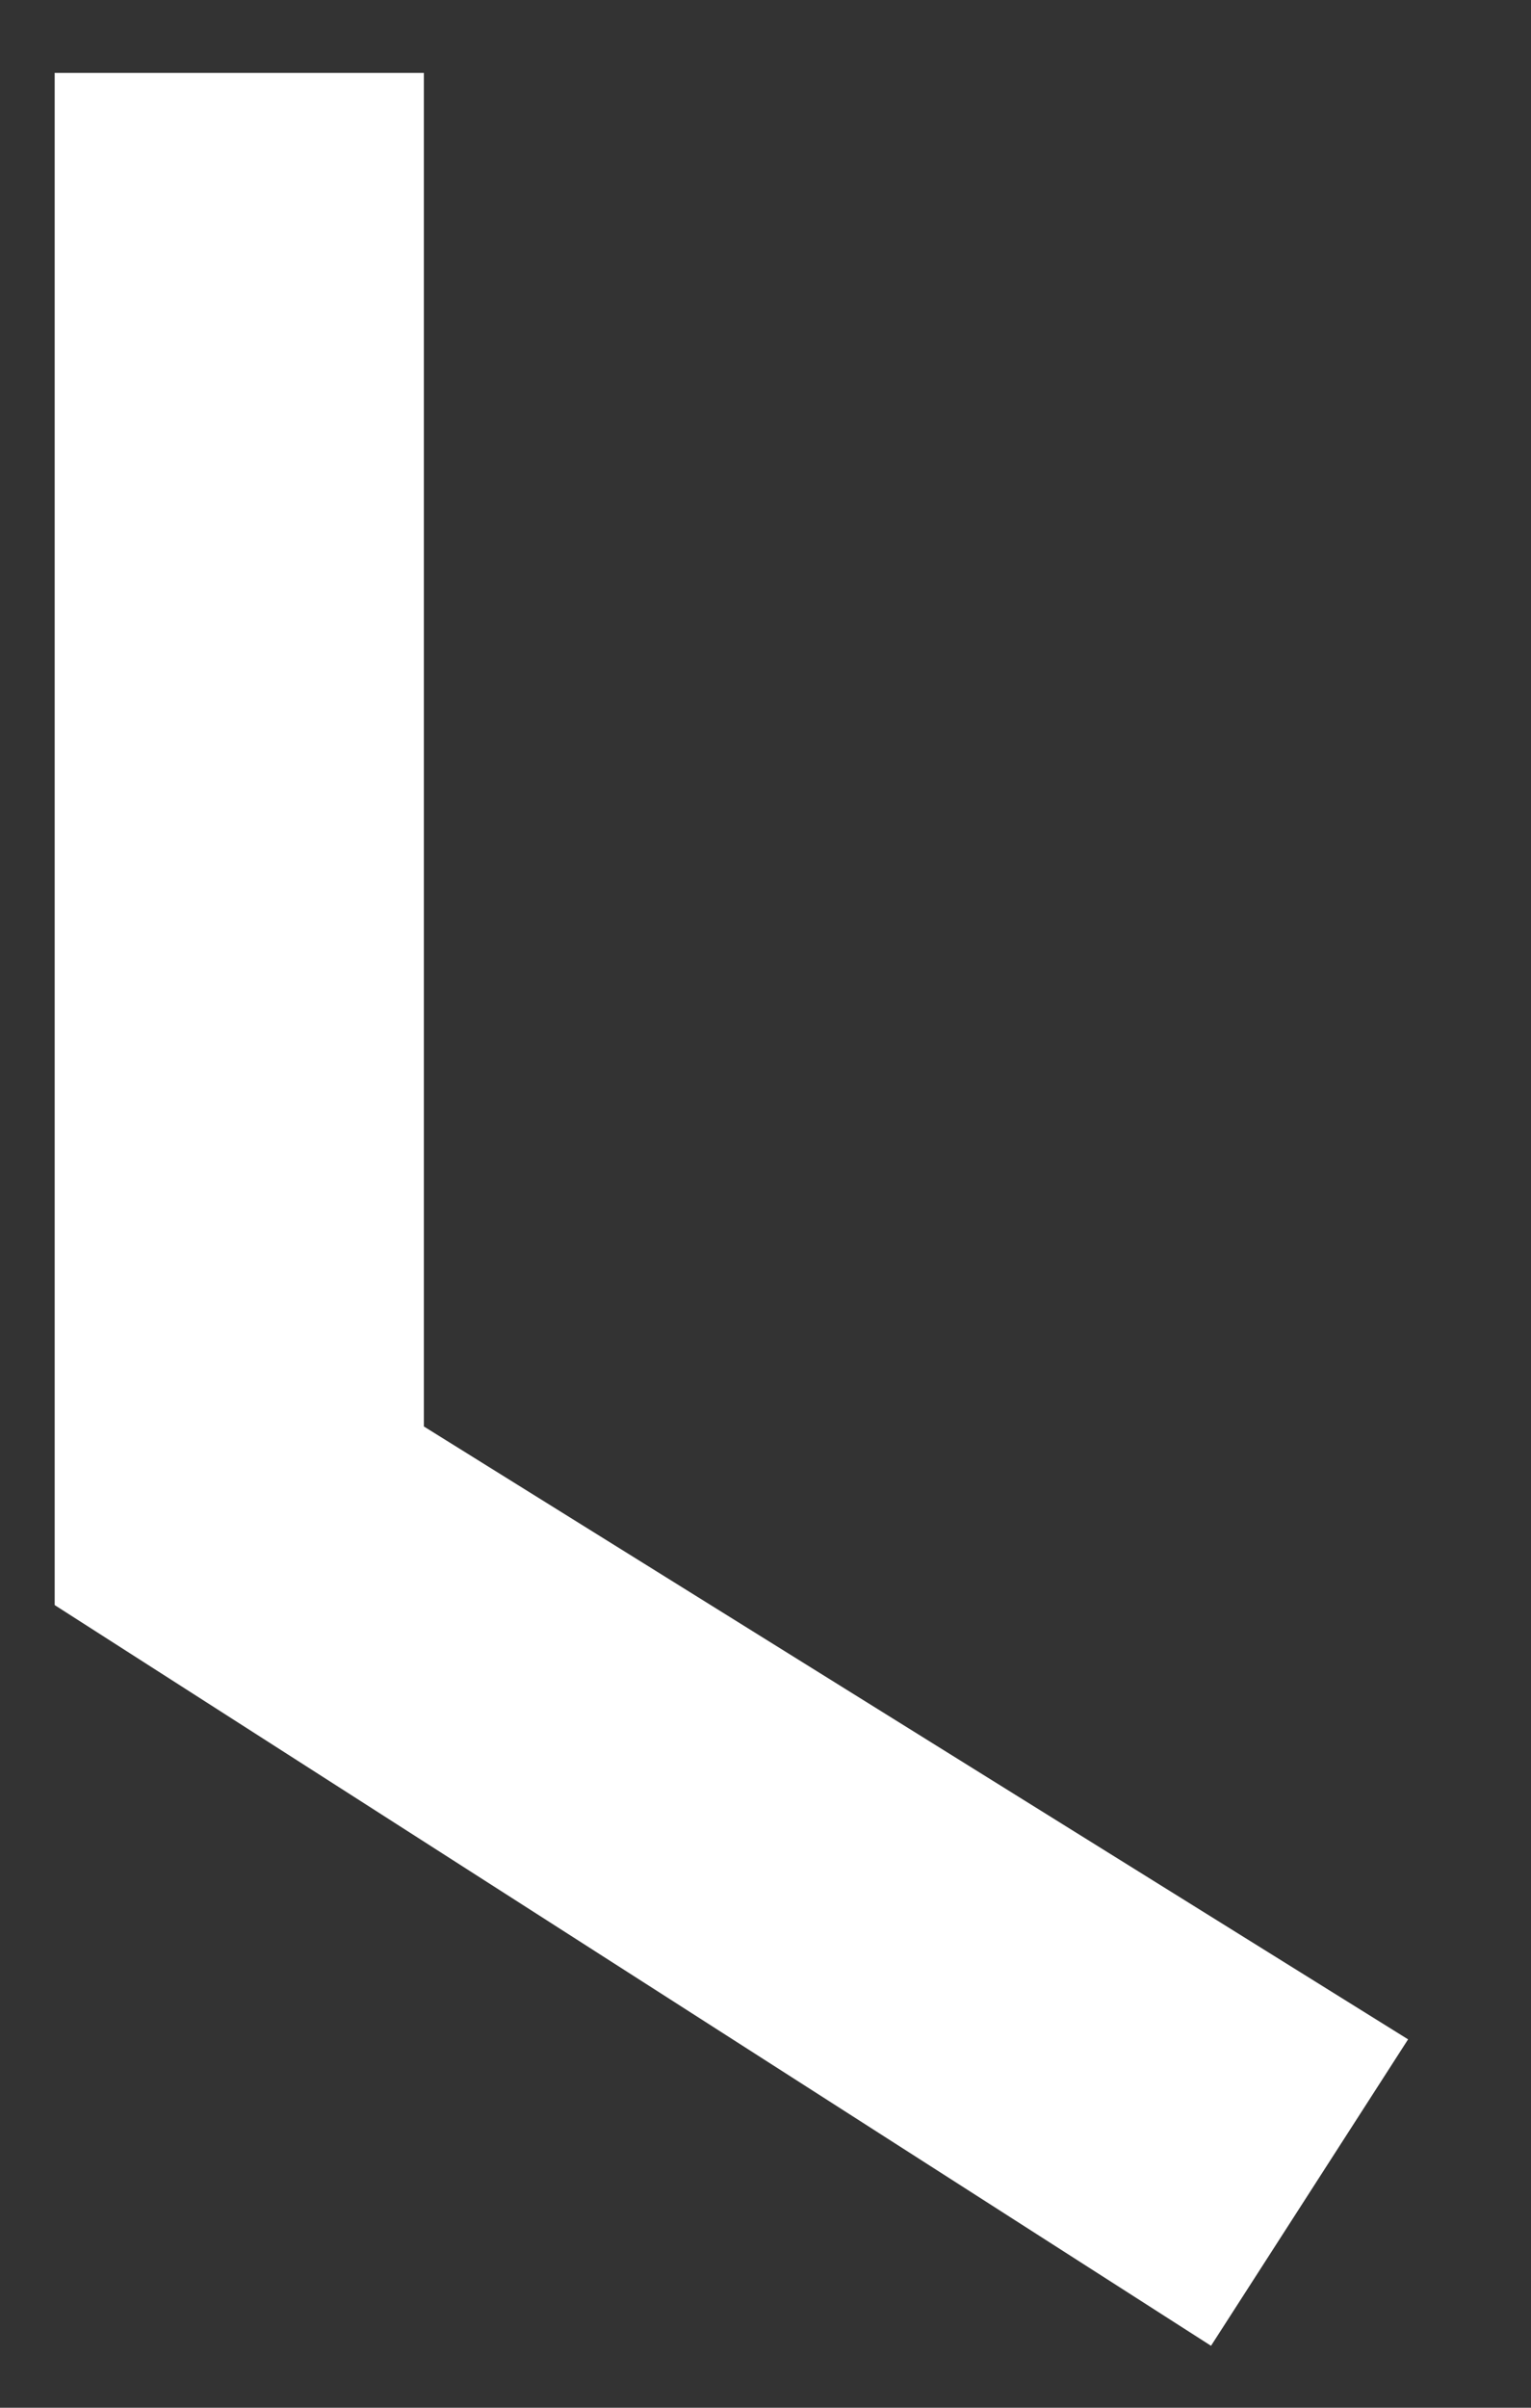 <svg width="7" height="11" viewBox="0 0 7 11" fill="none" xmlns="http://www.w3.org/2000/svg">
<rect x="0" y="0" width="7" height="11" fill="#333333" stroke="none"/>
<path d="M0.25 0.333V7.333L5.537 10.717L6.438 9.317L1.938 6.517V0.333H0.25Z" fill="white"/>
</svg>
